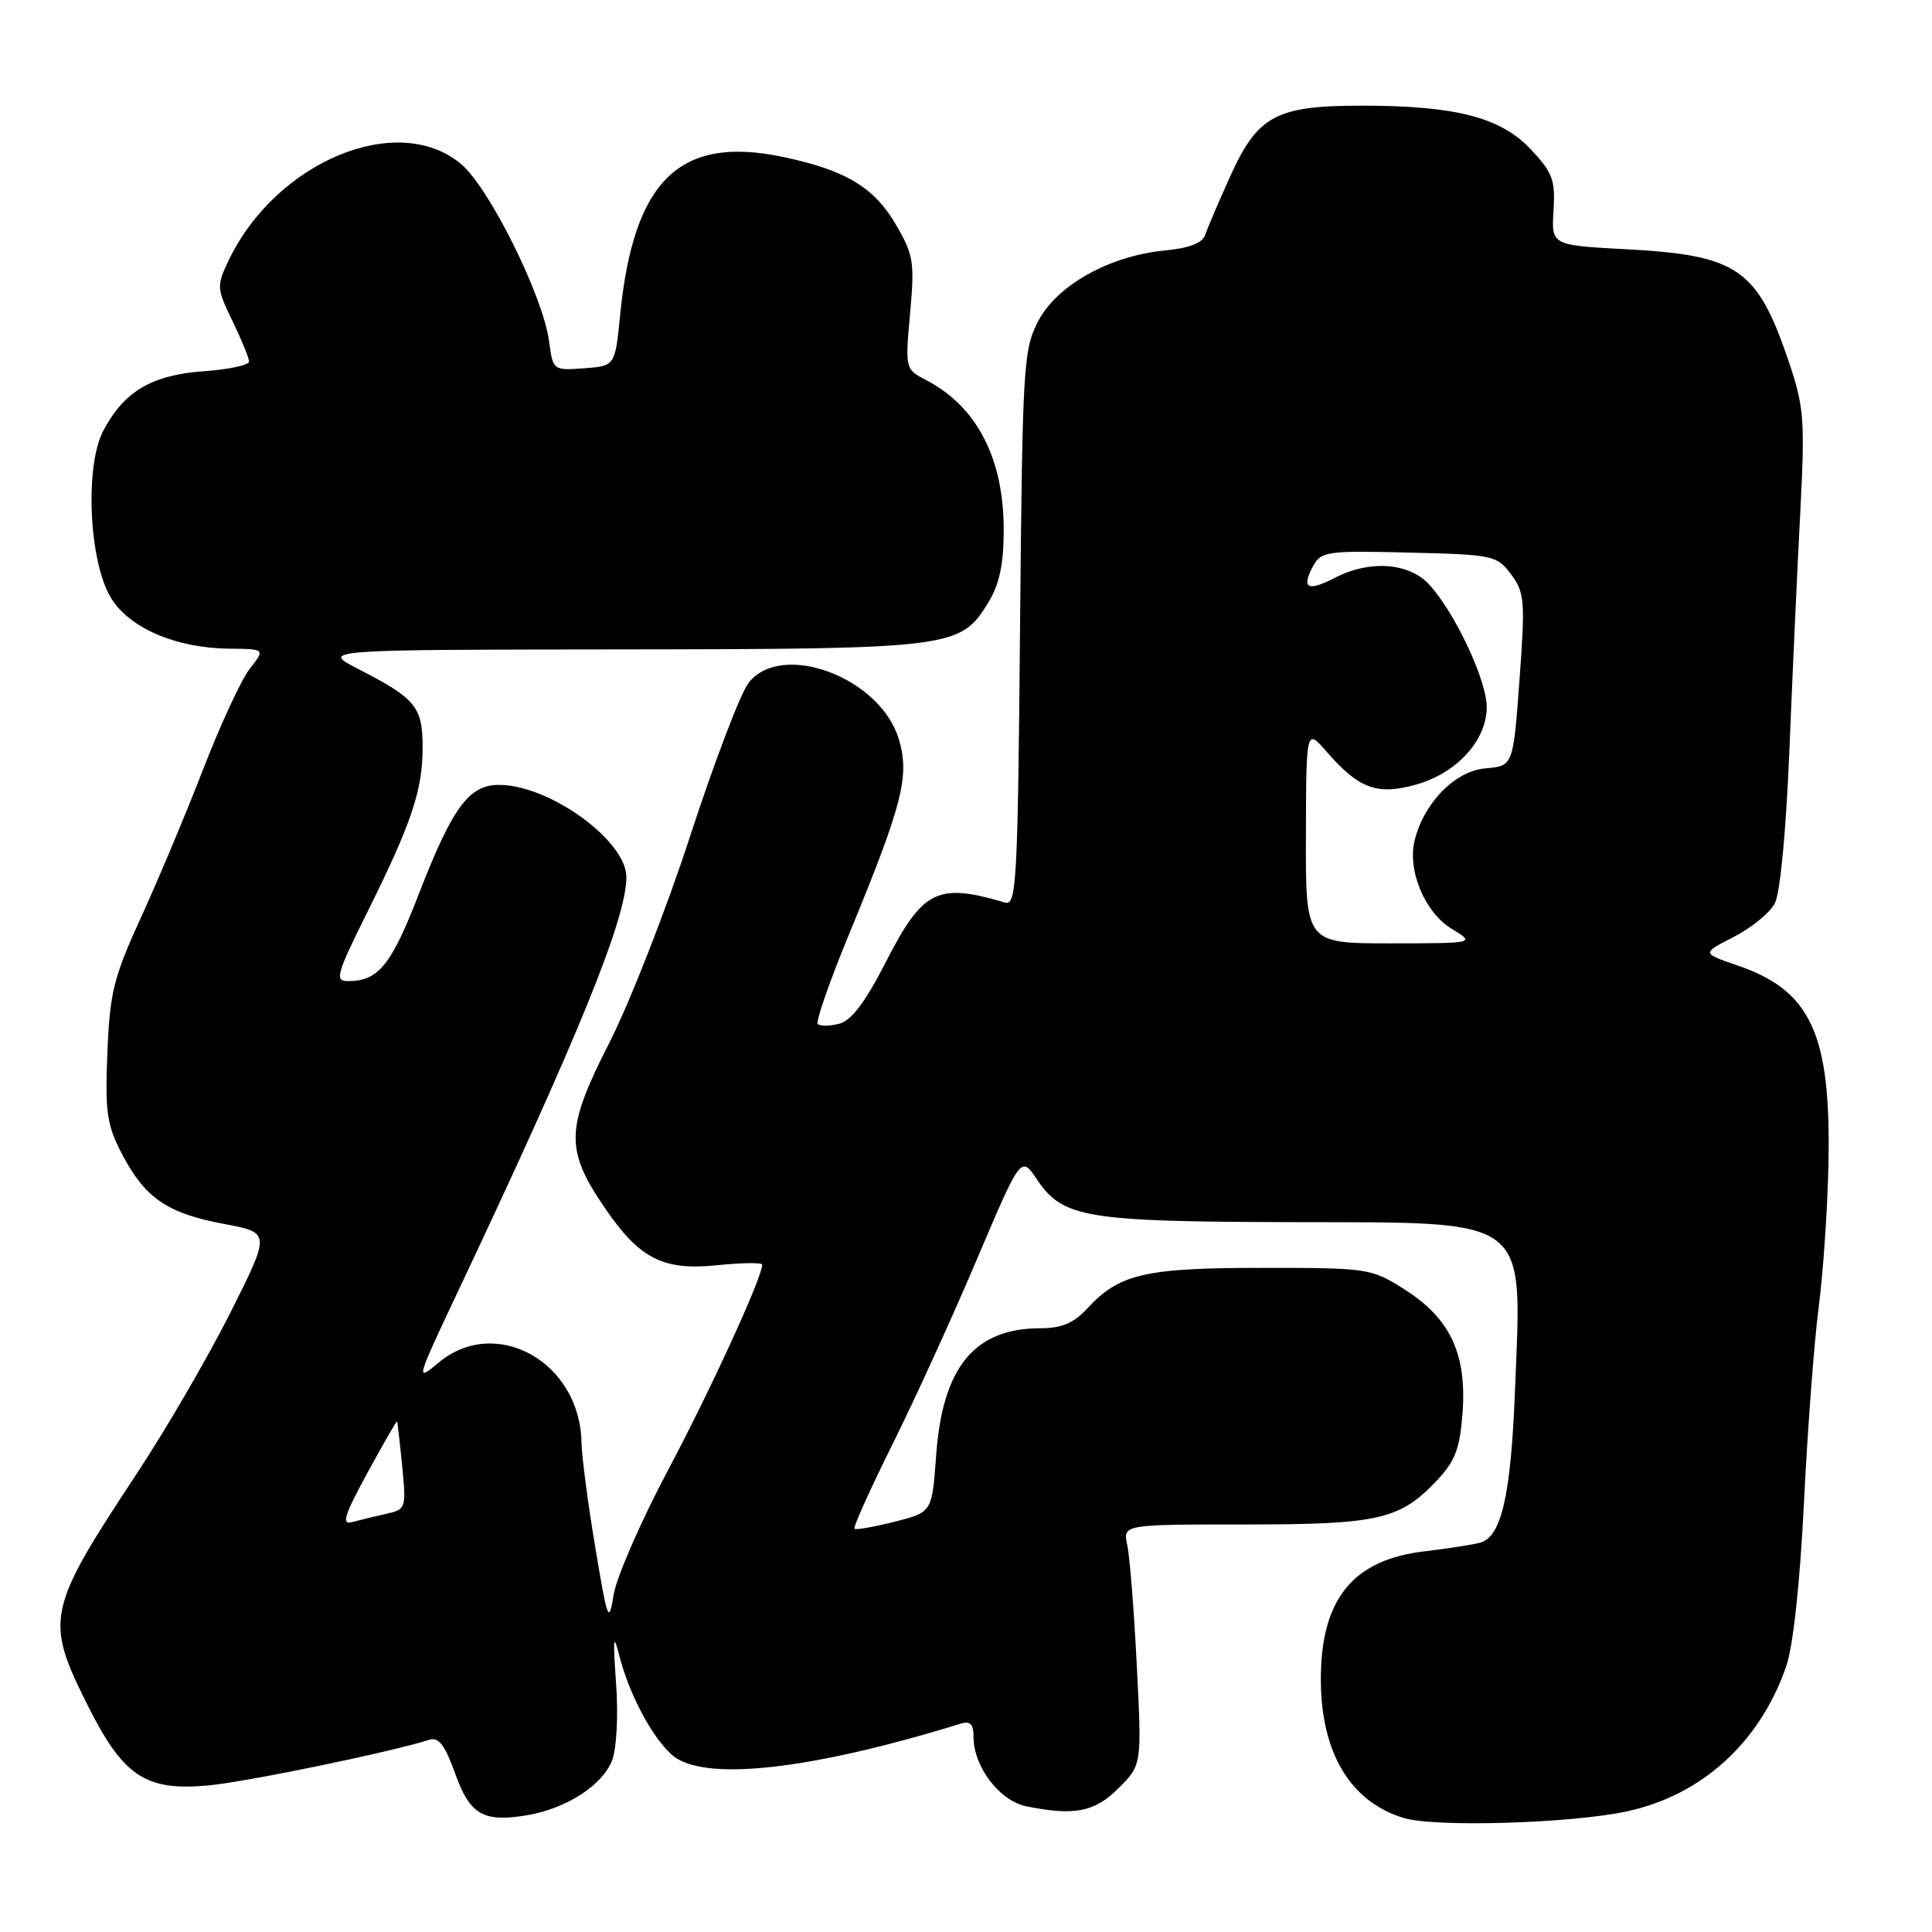 <?xml version="1.0" encoding="UTF-8" standalone="no"?>
<!DOCTYPE svg PUBLIC "-//W3C//DTD SVG 1.1//EN" "http://www.w3.org/Graphics/SVG/1.1/DTD/svg11.dtd" >
<svg xmlns="http://www.w3.org/2000/svg" xmlns:xlink="http://www.w3.org/1999/xlink" version="1.1" viewBox="0 0 256 256">
 <g >
 <path fill="currentColor"
d=" M 215.65 240.00 C 225.55 237.84 233.21 230.85 236.68 220.80 C 237.60 218.17 238.51 209.71 239.04 199.00 C 239.51 189.38 240.39 177.79 240.98 173.26 C 241.57 168.73 242.16 160.18 242.28 154.26 C 242.63 137.02 239.98 131.24 230.18 127.91 C 225.50 126.31 225.50 126.31 229.72 124.15 C 232.04 122.97 234.48 120.98 235.15 119.75 C 235.88 118.40 236.65 110.31 237.10 99.50 C 237.50 89.60 238.15 75.42 238.54 68.00 C 239.18 55.65 239.05 53.94 237.05 48.00 C 232.86 35.60 230.30 33.82 215.53 33.03 C 205.56 32.50 205.56 32.50 205.85 27.89 C 206.10 23.85 205.73 22.85 202.82 19.77 C 198.81 15.53 192.86 14.00 180.40 14.00 C 169.10 14.00 166.66 15.31 163.03 23.32 C 161.49 26.72 159.99 30.23 159.70 31.11 C 159.34 32.21 157.60 32.88 154.33 33.19 C 147.03 33.90 140.08 37.77 137.58 42.53 C 135.60 46.31 135.48 48.31 135.16 83.29 C 134.86 117.05 134.69 120.04 133.16 119.59 C 124.21 116.94 122.27 117.91 117.39 127.45 C 114.66 132.79 112.82 135.24 111.20 135.65 C 109.94 135.98 108.66 135.99 108.36 135.69 C 108.06 135.39 109.92 130.05 112.49 123.82 C 119.61 106.56 120.56 102.83 119.10 97.95 C 116.66 89.78 103.61 84.87 99.20 90.47 C 98.14 91.82 94.66 100.94 91.47 110.72 C 88.29 120.50 83.44 132.88 80.71 138.24 C 74.93 149.57 74.86 152.32 80.15 160.07 C 84.76 166.82 87.88 168.40 95.12 167.64 C 98.36 167.31 101.00 167.28 101.00 167.58 C 101.00 169.26 94.01 184.49 88.43 194.97 C 84.91 201.61 81.71 208.94 81.32 211.27 C 80.67 215.24 80.52 214.86 78.87 205.00 C 77.90 199.22 77.09 192.99 77.05 191.15 C 76.88 180.45 65.66 174.21 58.07 180.59 C 55.06 183.13 55.12 182.91 60.58 171.34 C 76.63 137.38 83.00 121.73 83.00 116.22 C 83.00 111.38 72.80 104.00 66.11 104.00 C 62.12 104.00 59.94 106.99 55.44 118.60 C 51.83 127.91 50.12 130.00 46.13 130.00 C 44.32 130.00 44.55 129.17 48.62 120.97 C 54.54 109.07 56.00 104.71 56.00 99.03 C 56.00 93.66 55.11 92.57 47.50 88.66 C 42.50 86.09 42.50 86.09 82.28 86.05 C 126.28 86.00 127.28 85.87 130.97 79.81 C 132.43 77.42 132.99 74.75 133.00 70.22 C 133.00 60.73 129.44 53.86 122.71 50.36 C 119.94 48.92 119.93 48.87 120.59 41.52 C 121.21 34.72 121.06 33.77 118.67 29.69 C 115.79 24.79 111.99 22.52 103.72 20.79 C 90.05 17.92 83.94 23.87 82.17 41.76 C 81.50 48.50 81.50 48.50 77.39 48.80 C 73.30 49.10 73.27 49.08 72.75 45.19 C 71.95 39.21 64.83 24.88 61.10 21.74 C 52.71 14.68 36.54 21.40 30.27 34.56 C 28.69 37.88 28.71 38.23 30.81 42.54 C 32.01 45.02 33.00 47.44 33.00 47.91 C 33.00 48.38 30.29 48.96 26.99 49.19 C 20.10 49.69 16.44 51.86 13.69 57.07 C 11.24 61.71 11.77 74.21 14.63 79.10 C 16.99 83.15 23.22 85.87 30.32 85.95 C 35.15 86.00 35.15 86.00 33.12 88.58 C 32.00 89.99 29.23 95.96 26.96 101.83 C 24.69 107.70 20.98 116.55 18.71 121.50 C 15.05 129.50 14.55 131.50 14.23 139.50 C 13.91 147.39 14.15 149.05 16.18 152.94 C 19.21 158.75 22.19 160.78 29.69 162.18 C 35.85 163.33 35.85 163.33 30.54 173.91 C 27.61 179.74 22.05 189.31 18.17 195.19 C 6.18 213.35 5.92 214.58 11.61 225.95 C 16.32 235.36 19.27 237.33 27.50 236.59 C 32.57 236.13 51.67 232.19 56.93 230.52 C 58.12 230.14 58.98 231.28 60.29 234.95 C 62.25 240.47 64.04 241.51 69.88 240.52 C 75.06 239.64 79.84 236.55 81.11 233.25 C 81.71 231.68 81.94 227.28 81.63 223.00 C 81.21 217.10 81.29 216.31 82.03 219.27 C 83.31 224.37 86.32 230.08 89.00 232.50 C 93.03 236.13 107.09 234.62 127.25 228.41 C 128.57 228.00 129.00 228.44 129.00 230.18 C 129.01 234.13 132.46 238.64 136.02 239.35 C 142.41 240.63 145.05 240.11 148.23 236.93 C 151.30 233.85 151.30 233.85 150.63 220.68 C 150.27 213.43 149.70 206.26 149.37 204.75 C 148.77 202.00 148.77 202.00 164.92 202.00 C 182.74 202.00 185.51 201.36 190.44 196.12 C 192.83 193.58 193.45 191.92 193.80 187.14 C 194.36 179.38 192.14 174.68 186.13 170.87 C 181.70 168.05 181.33 168.00 167.27 168.00 C 151.71 168.00 148.30 168.79 144.08 173.37 C 142.28 175.32 140.67 176.00 137.87 176.00 C 129.10 176.00 124.88 181.16 124.04 192.90 C 123.50 200.38 123.50 200.38 118.53 201.64 C 115.80 202.33 113.41 202.75 113.22 202.56 C 113.03 202.37 115.30 197.33 118.27 191.36 C 121.24 185.38 126.28 174.34 129.47 166.81 C 135.28 153.12 135.28 153.12 137.42 156.31 C 140.83 161.37 143.87 161.88 171.25 161.94 C 203.08 162.02 201.66 160.93 200.74 184.33 C 200.20 198.13 198.95 203.59 196.17 204.40 C 195.25 204.66 191.91 205.19 188.74 205.56 C 179.21 206.68 174.98 211.95 175.02 222.65 C 175.06 232.29 178.94 238.75 186.00 240.89 C 190.15 242.16 208.28 241.61 215.65 240.00 Z  M 48.68 195.17 C 50.78 191.32 52.55 188.25 52.61 188.34 C 52.67 188.43 52.98 191.09 53.29 194.25 C 53.84 199.85 53.79 200.01 51.18 200.59 C 49.70 200.92 47.68 201.41 46.68 201.68 C 45.21 202.08 45.59 200.85 48.68 195.17 Z  M 173.04 110.75 C 173.08 96.50 173.08 96.50 175.79 99.61 C 180.08 104.53 182.47 105.41 187.64 103.96 C 193.04 102.45 197.00 98.10 197.00 93.69 C 197.00 90.13 192.76 81.11 189.35 77.43 C 186.67 74.54 181.48 74.18 176.86 76.57 C 173.27 78.43 172.41 77.97 173.97 75.05 C 175.04 73.06 175.77 72.95 186.70 73.22 C 197.87 73.49 198.36 73.59 200.23 76.11 C 202.02 78.50 202.11 79.63 201.34 90.11 C 200.50 101.50 200.50 101.50 196.83 101.81 C 192.84 102.14 188.71 106.32 187.46 111.31 C 186.45 115.31 188.78 120.89 192.35 123.07 C 195.50 124.99 195.50 124.99 184.25 125.00 C 173.00 125.00 173.00 125.00 173.04 110.75 Z "/>
</g>
</svg>